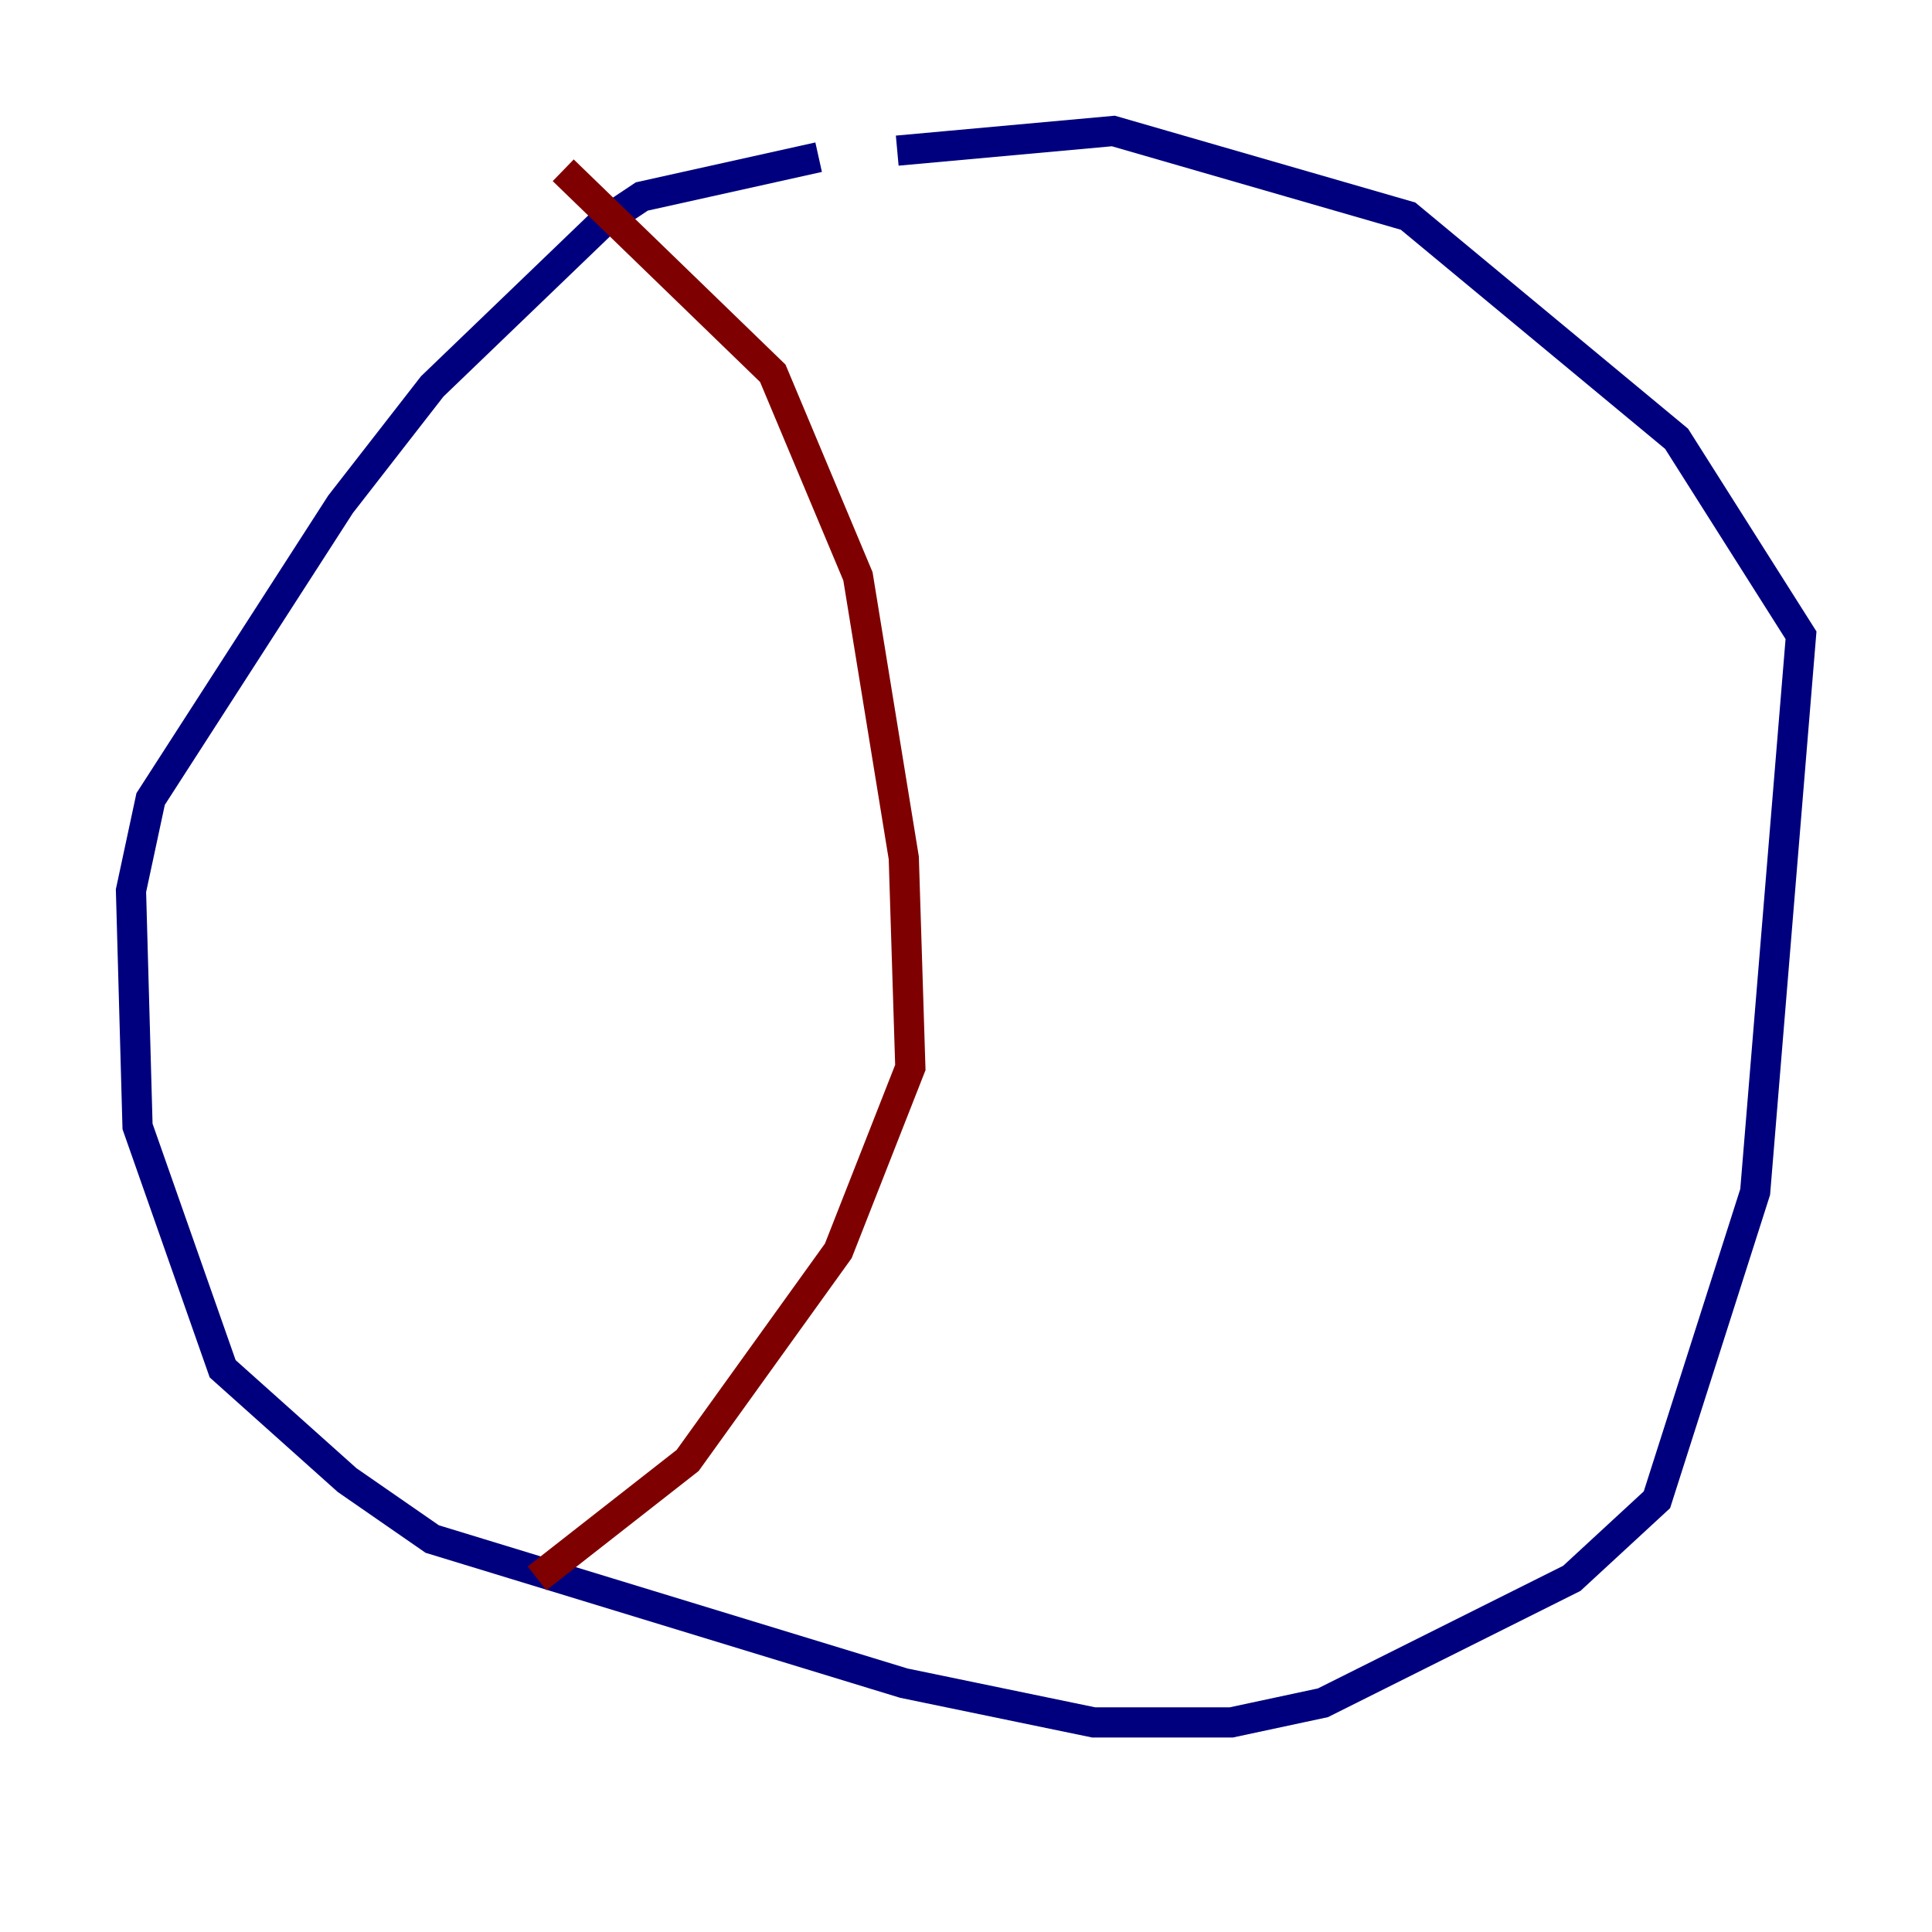<?xml version="1.0" encoding="utf-8" ?>
<svg baseProfile="tiny" height="128" version="1.2" viewBox="0,0,128,128" width="128" xmlns="http://www.w3.org/2000/svg" xmlns:ev="http://www.w3.org/2001/xml-events" xmlns:xlink="http://www.w3.org/1999/xlink"><defs /><polyline fill="none" points="54.237,10.414 42.522,13.017 39.919,14.752 28.637,25.6 22.563,33.41 9.98,52.936 8.678,59.01 9.112,74.63 14.752,90.685 22.997,98.061 28.637,101.966 59.878,111.512 72.461,114.115 81.573,114.115 87.647,112.814 104.136,104.57 109.776,99.363 116.285,78.969 119.322,42.088 111.078,29.071 93.288,14.319 73.763,8.678 59.444,9.98" stroke="#00007f" stroke-width="2" /><polyline fill="none" points="37.315,11.281 51.2,24.732 56.841,38.183 59.878,56.841 60.312,70.725 55.539,82.875 45.559,96.759 35.58,104.57" stroke="#7f0000" stroke-width="2" /></svg>